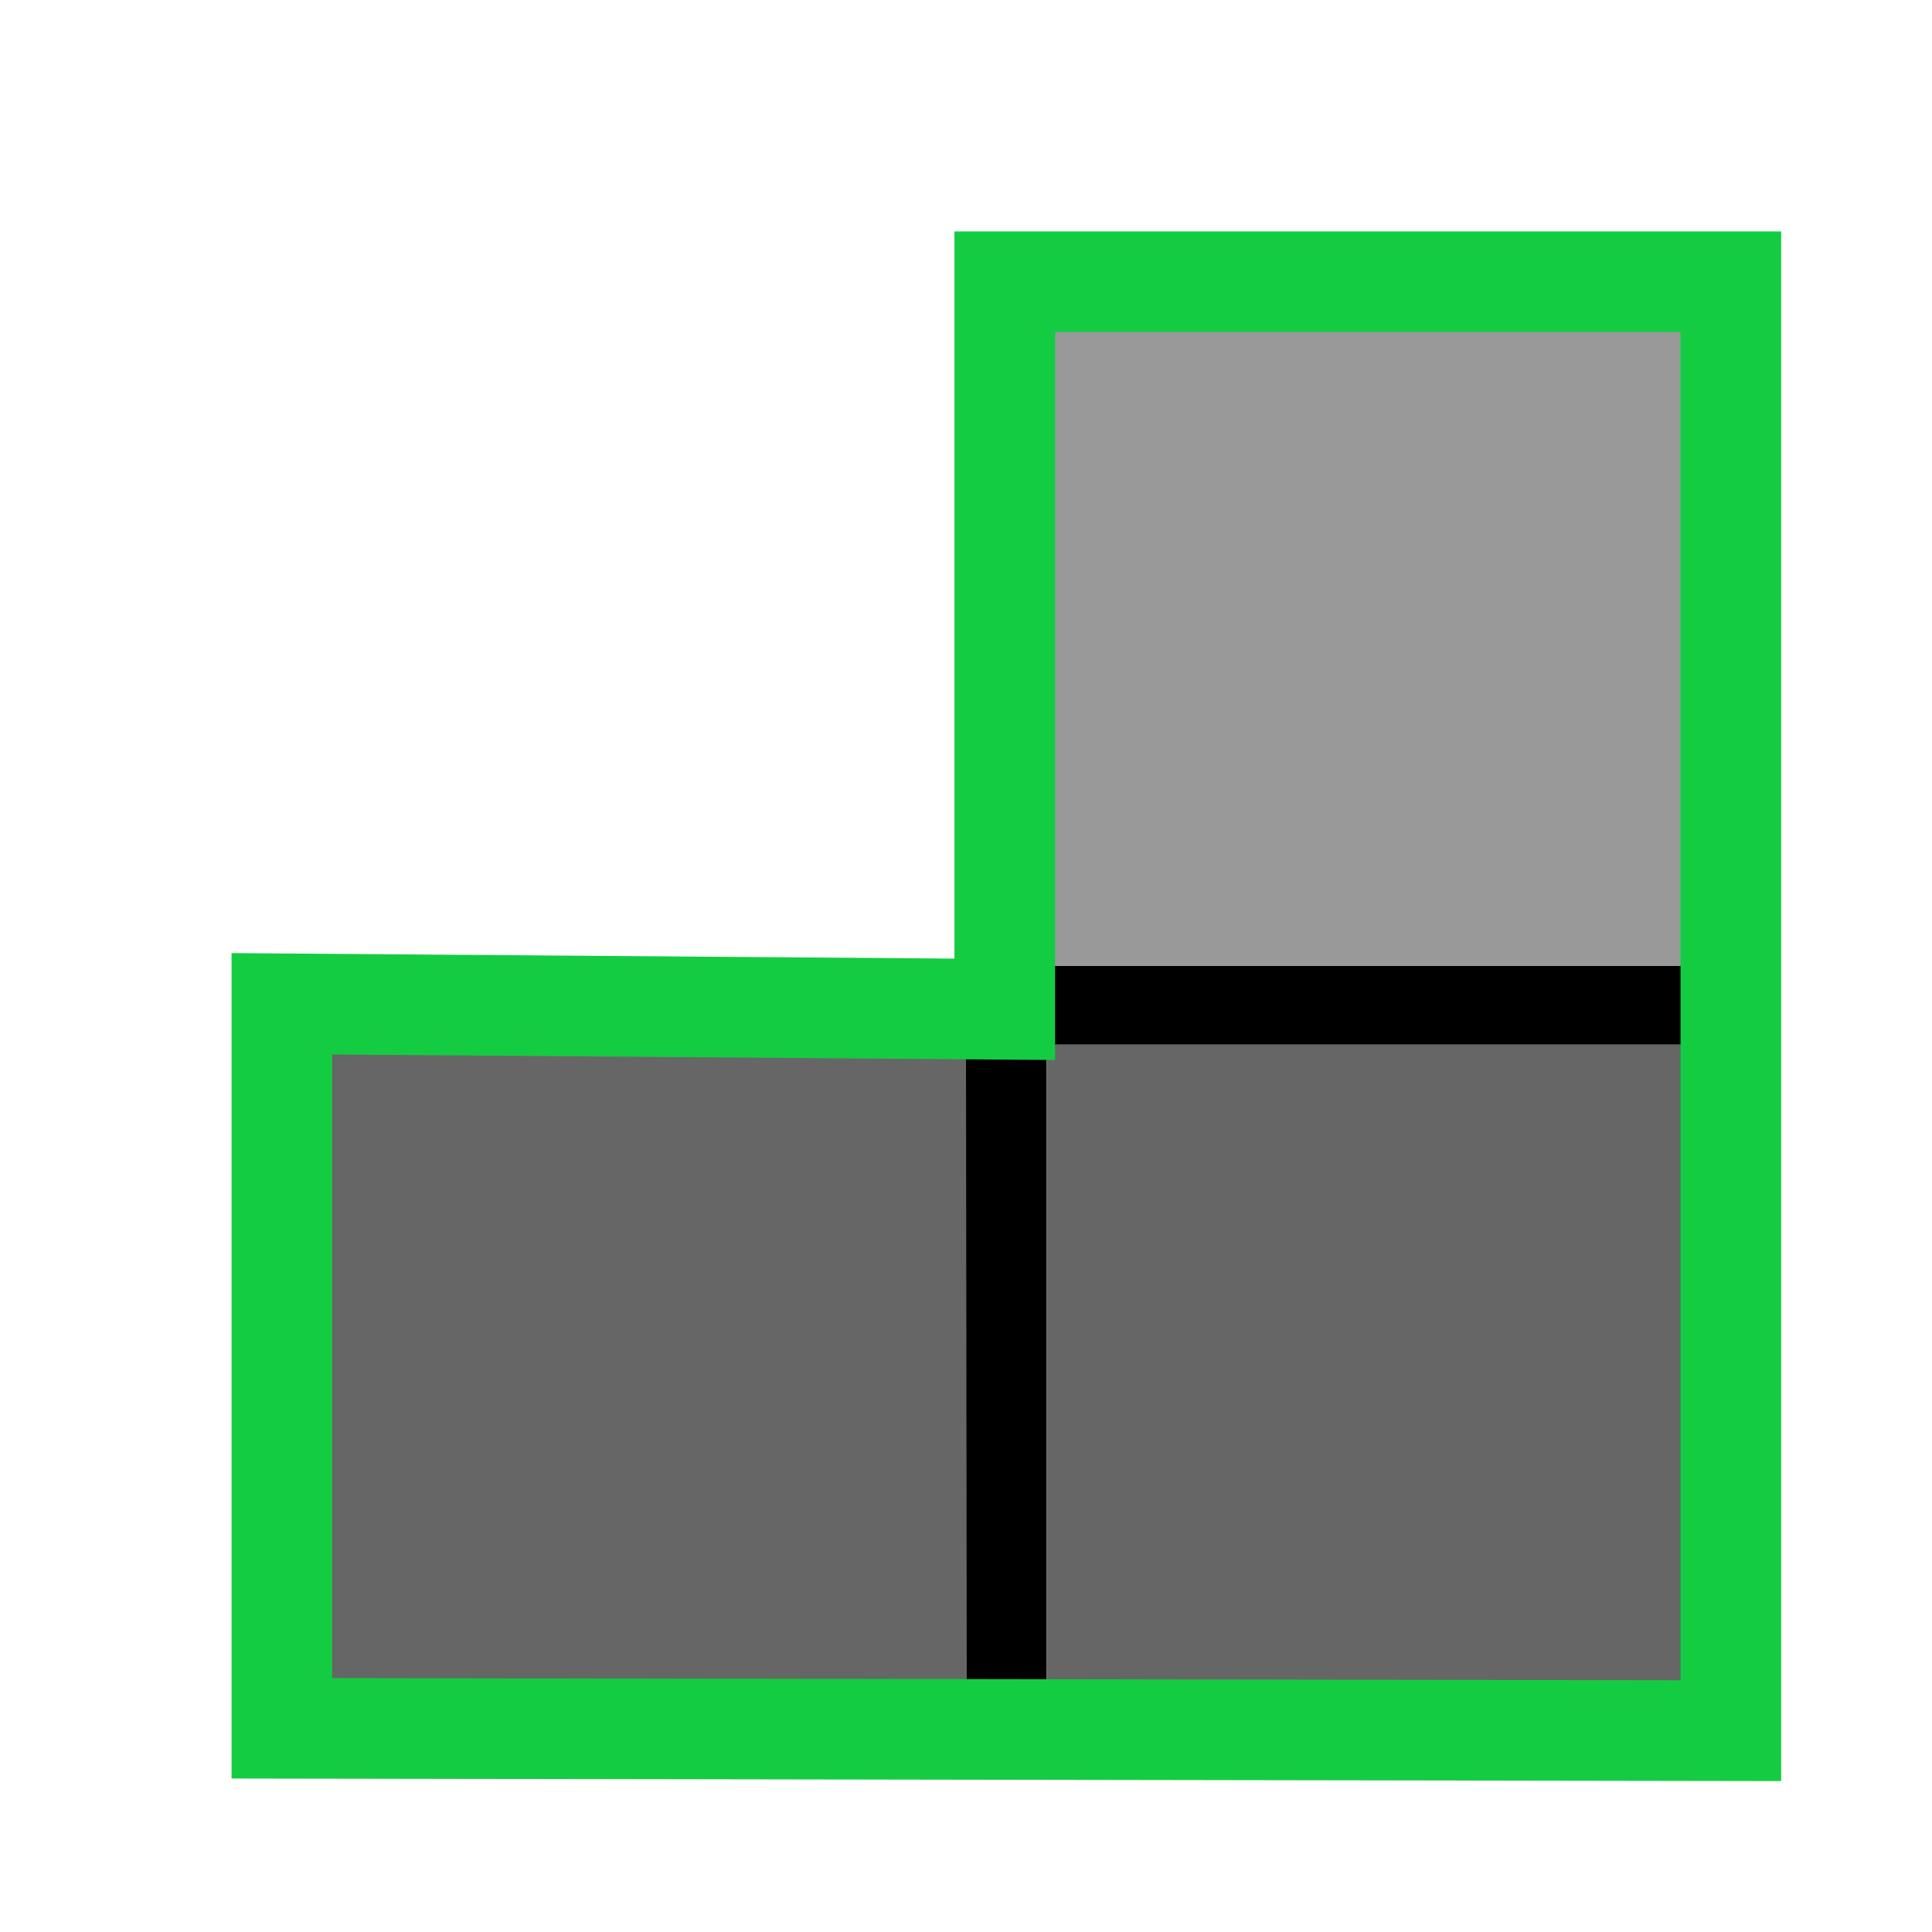 <?xml version="1.0" encoding="UTF-8" standalone="no"?>
<!-- Created with Inkscape (http://www.inkscape.org/) -->

<svg
   width="48"
   height="48"
   viewBox="0 0 48 48"
   version="1.1"
   id="svg1"
   xml:space="preserve"
   inkscape:version="1.3 (0e150ed, 2023-07-21)"
   sodipodi:docname="LabelMapDisplayOutline.svg"
   inkscape:export-filename="PNG/SlicerUpArrowV1-24.png"
   inkscape:export-xdpi="48"
   inkscape:export-ydpi="48"
   xmlns:inkscape="http://www.inkscape.org/namespaces/inkscape"
   xmlns:sodipodi="http://sodipodi.sourceforge.net/DTD/sodipodi-0.dtd"
   xmlns="http://www.w3.org/2000/svg"
   xmlns:svg="http://www.w3.org/2000/svg"><sodipodi:namedview
     id="namedview1"
     pagecolor="#ffffff"
     bordercolor="#111111"
     borderopacity="1"
     inkscape:showpageshadow="0"
     inkscape:pageopacity="0"
     inkscape:pagecheckerboard="1"
     inkscape:deskcolor="#d1d1d1"
     inkscape:document-units="px"
     showgrid="true"
     inkscape:zoom="9.1168673"
     inkscape:cx="23.089071"
     inkscape:cy="33.948065"
     inkscape:window-width="1384"
     inkscape:window-height="773"
     inkscape:window-x="23"
     inkscape:window-y="25"
     inkscape:window-maximized="0"
     inkscape:current-layer="layer1"
     showguides="true"><inkscape:grid
       id="grid1"
       units="px"
       originx="0"
       originy="0"
       spacingx="2"
       spacingy="2"
       empcolor="#0099e5"
       empopacity="0.302"
       color="#0099e5"
       opacity="0.149"
       empspacing="1"
       dotted="false"
       gridanglex="30"
       gridanglez="30"
       visible="true" /></sodipodi:namedview><defs
     id="defs1"><filter
       style="color-interpolation-filters:sRGB;"
       inkscape:label="Blur"
       id="filter3"
       x="-0.252"
       y="-0.249"
       width="1.503"
       height="1.498"><feGaussianBlur
         stdDeviation="0.91 0.9"
         result="fbSourceGraphic"
         id="feGaussianBlur3" /><feColorMatrix
         result="fbSourceGraphicAlpha"
         in="fbSourceGraphic"
         values="0 0 0 -1 0 0 0 0 -1 0 0 0 0 -1 0 0 0 0 1 0"
         id="feColorMatrix3" /><feGaussianBlur
         id="feGaussianBlur4"
         stdDeviation="0.91 0.9"
         result="blur"
         in="fbSourceGraphic" /></filter><filter
       style="color-interpolation-filters:sRGB;"
       inkscape:label="Blur"
       id="filter5"
       x="-0.064"
       y="-0.064"
       width="1.128"
       height="1.127"><feGaussianBlur
         stdDeviation="0.91 0.9"
         result="blur"
         id="feGaussianBlur5" /></filter><filter
       inkscape:label="Blur Double"
       inkscape:menu="Blurs"
       inkscape:menu-tooltip="Overlays two copies with different blur amounts and modifiable blend and composite"
       style="color-interpolation-filters:sRGB;"
       id="filter8"
       x="-0.693"
       y="-0.693"
       width="2.386"
       height="2.386"><feGaussianBlur
         stdDeviation="5"
         result="fbSourceGraphic"
         id="feGaussianBlur7" /><feGaussianBlur
         stdDeviation="0.01"
         in="SourceGraphic"
         result="result1"
         id="feGaussianBlur8" /><feComposite
         in2="result1"
         operator="arithmetic"
         in="fbSourceGraphic"
         k2="0.5"
         k3="0.5"
         result="result2"
         id="feComposite8" /><feBlend
         in2="fbSourceGraphic"
         mode="normal"
         result="result3"
         id="feBlend8" /></filter><filter
       inkscape:label="Blur Double"
       inkscape:menu="Blurs"
       inkscape:menu-tooltip="Overlays two copies with different blur amounts and modifiable blend and composite"
       style="color-interpolation-filters:sRGB"
       id="filter8-0"
       x="-0.693"
       y="-0.693"
       width="2.386"
       height="2.386"><feGaussianBlur
         stdDeviation="5"
         result="fbSourceGraphic"
         id="feGaussianBlur7-4" /><feGaussianBlur
         stdDeviation="0.01"
         in="SourceGraphic"
         result="result1"
         id="feGaussianBlur8-6" /><feComposite
         in2="result1"
         operator="arithmetic"
         in="fbSourceGraphic"
         k2="0.5"
         k3="0.5"
         result="result2"
         id="feComposite8-4"
         k1="0"
         k4="0" /><feBlend
         in2="fbSourceGraphic"
         mode="normal"
         result="result3"
         id="feBlend8-6" /></filter><filter
       inkscape:label="Blur Double"
       inkscape:menu="Blurs"
       inkscape:menu-tooltip="Overlays two copies with different blur amounts and modifiable blend and composite"
       style="color-interpolation-filters:sRGB"
       id="filter8-0-4"
       x="-0.693"
       y="-0.693"
       width="2.386"
       height="2.386"><feGaussianBlur
         stdDeviation="5"
         result="fbSourceGraphic"
         id="feGaussianBlur7-4-2" /><feGaussianBlur
         stdDeviation="0.01"
         in="SourceGraphic"
         result="result1"
         id="feGaussianBlur8-6-1" /><feComposite
         in2="result1"
         operator="arithmetic"
         in="fbSourceGraphic"
         k2="0.5"
         k3="0.5"
         result="result2"
         id="feComposite8-4-9"
         k1="0"
         k4="0" /><feBlend
         in2="fbSourceGraphic"
         mode="normal"
         result="result3"
         id="feBlend8-6-2" /></filter><filter
       inkscape:label="Blur Double"
       inkscape:menu="Blurs"
       inkscape:menu-tooltip="Overlays two copies with different blur amounts and modifiable blend and composite"
       style="color-interpolation-filters:sRGB"
       id="filter8-0-4-7"
       x="-0.693"
       y="-0.693"
       width="2.386"
       height="2.386"><feGaussianBlur
         stdDeviation="5"
         result="fbSourceGraphic"
         id="feGaussianBlur7-4-2-5" /><feGaussianBlur
         stdDeviation="0.01"
         in="SourceGraphic"
         result="result1"
         id="feGaussianBlur8-6-1-3" /><feComposite
         in2="result1"
         operator="arithmetic"
         in="fbSourceGraphic"
         k2="0.5"
         k3="0.5"
         result="result2"
         id="feComposite8-4-9-9"
         k1="0"
         k4="0" /><feBlend
         in2="fbSourceGraphic"
         mode="normal"
         result="result3"
         id="feBlend8-6-2-0" /></filter></defs><g
     inkscape:groupmode="layer"
     id="layer1"
     inkscape:label="EnabledLayer"
     sodipodi:insensitive="true"><path
       style="fill:none;fill-opacity:1;stroke:none;stroke-width:2;stroke-linecap:butt;stroke-linejoin:miter;stroke-dasharray:none;stroke-opacity:1"
       d="M 42,42 V 6 H 23.1 V 23.848 H 6 L 6.021,42 Z"
       id="path1"
       sodipodi:nodetypes="ccccccc" /><path
       style="fill:none;stroke:#000000;stroke-width:2;stroke-linecap:butt;stroke-linejoin:miter;stroke-dasharray:none;stroke-opacity:1"
       d="M 41.962,25 H 24.999 v 17.016"
       id="path2" /><path
       style="fill:none;fill-opacity:0.602;stroke:#14cc42;stroke-width:2;stroke-linecap:butt;stroke-linejoin:miter;stroke-dasharray:none;stroke-opacity:1"
       d="M 7.003,42.939 43.003,42.998 V 7 H 24.963 l -3e-6,18.076 -17.96,-0.137 z"
       id="path7"
       sodipodi:nodetypes="ccccccc" /><path
       style="display:inline;fill:#989898;fill-opacity:0.992;stroke:none;stroke-width:2;stroke-linecap:butt;stroke-linejoin:miter;stroke-dasharray:none;stroke-opacity:1"
       d="M 25.994,8 V 24 24 H 42.006 V 8 Z"
       id="path3-9-1-8-95" /><path
       style="display:inline;fill:#666666;fill-opacity:1;stroke:none;stroke-width:2;stroke-linecap:butt;stroke-linejoin:miter;stroke-dasharray:none;stroke-opacity:1"
       d="m 26,25.947 v 16 0 H 42 V 25.947 Z"
       id="path8" /><path
       style="display:inline;fill:#666666;fill-opacity:1;stroke:none;stroke-width:2;stroke-linecap:butt;stroke-linejoin:miter;stroke-dasharray:none;stroke-opacity:1"
       d="m 8.019,25.947 v 16 0 H 24.019 L 24,26 Z"
       id="path9"
       sodipodi:nodetypes="cccccc" /><path
       style="fill:none;fill-opacity:0.602;stroke:#14cc42;stroke-width:2.5;stroke-linecap:butt;stroke-linejoin:miter;stroke-dasharray:none;stroke-opacity:1"
       d="M 7.003,42.939 43.003,42.998 V 7 H 24.963 l -3e-6,18.076 -17.96,-0.137 z"
       id="path3"
       sodipodi:nodetypes="ccccccc" /></g></svg>
